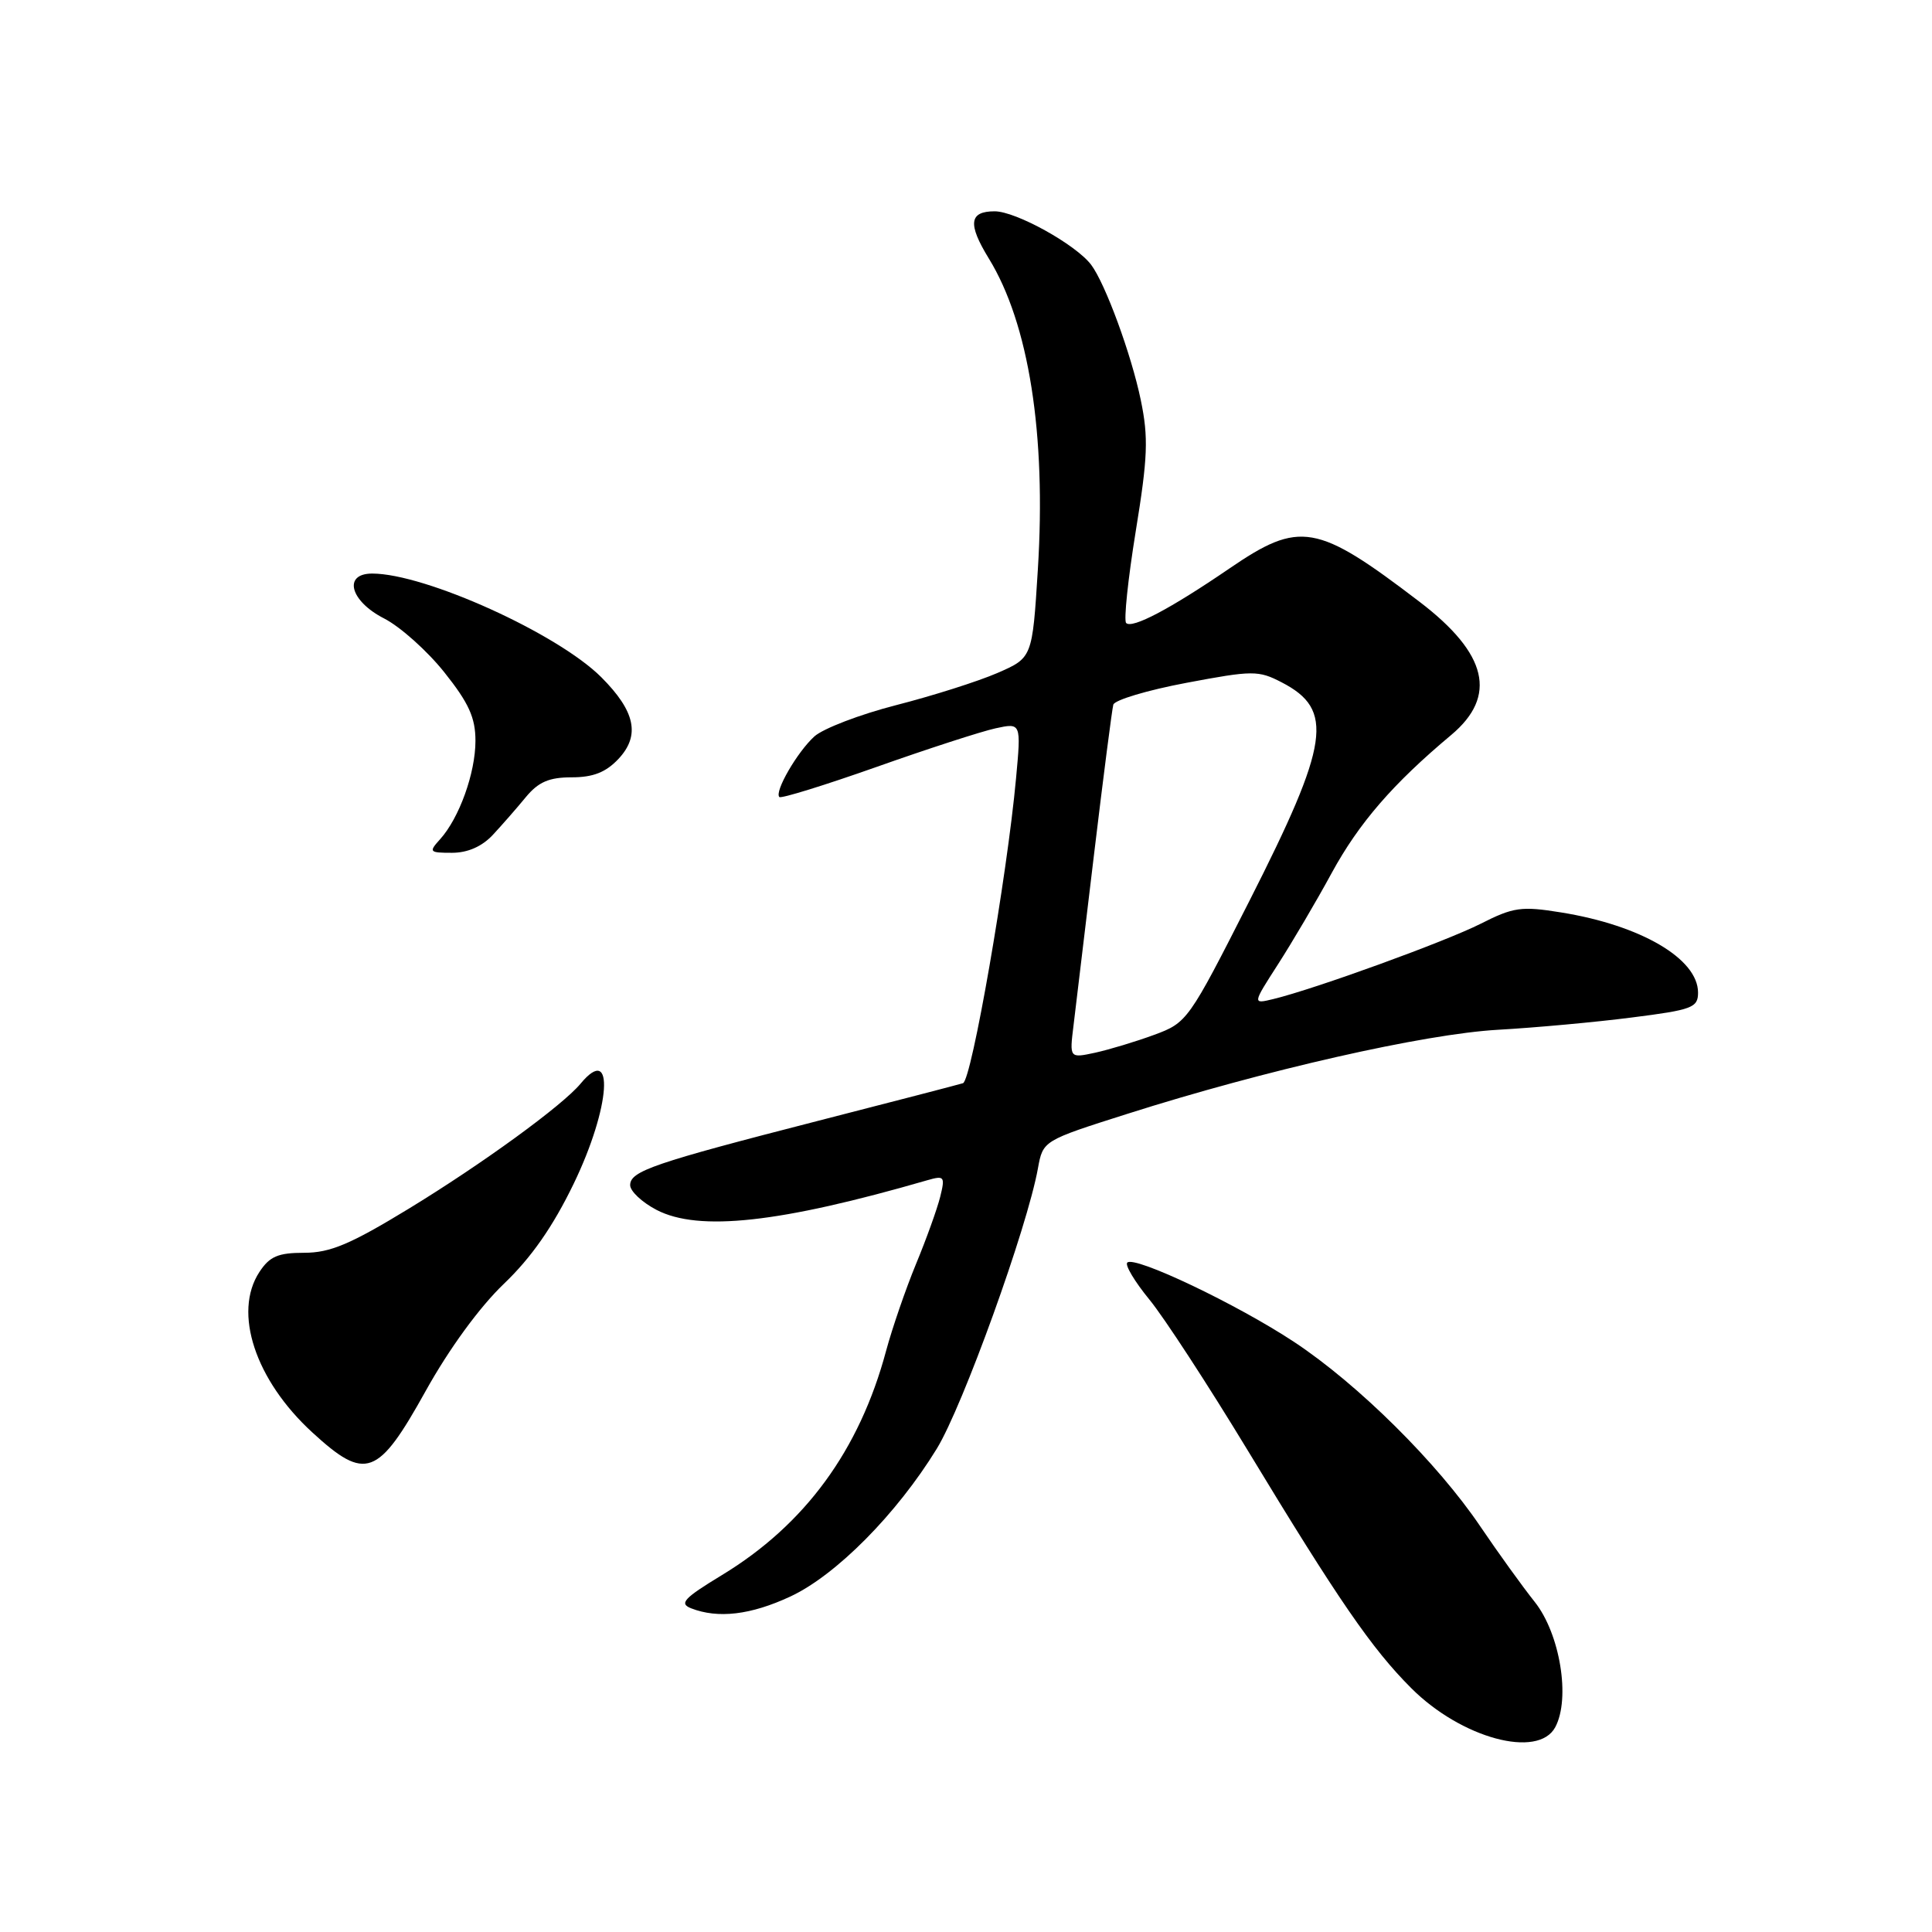 <?xml version="1.0" encoding="UTF-8" standalone="no"?>
<!DOCTYPE svg PUBLIC "-//W3C//DTD SVG 1.1//EN" "http://www.w3.org/Graphics/SVG/1.1/DTD/svg11.dtd" >
<svg xmlns="http://www.w3.org/2000/svg" xmlns:xlink="http://www.w3.org/1999/xlink" version="1.1" viewBox="0 0 256 256">
 <g >
 <path fill="currentColor"
d=" M 206.08 228.86 C 208.12 225.04 206.71 216.47 203.35 212.25 C 201.71 210.19 198.48 205.70 196.17 202.29 C 190.47 193.84 179.95 183.42 171.50 177.83 C 163.92 172.82 150.32 166.35 149.37 167.30 C 149.04 167.63 150.36 169.83 152.30 172.20 C 154.24 174.56 160.08 183.53 165.29 192.12 C 177.35 212.04 181.79 218.49 187.01 223.70 C 193.64 230.33 203.82 233.08 206.08 228.86 Z  M 104.72 211.55 C 110.78 208.73 118.82 200.61 124.13 191.96 C 127.58 186.33 136.11 162.69 137.53 154.82 C 138.20 151.14 138.20 151.14 149.35 147.60 C 167.54 141.81 188.73 137.00 198.50 136.45 C 203.45 136.17 211.44 135.44 216.25 134.82 C 224.23 133.81 225.00 133.52 225.00 131.53 C 225.00 127.04 217.42 122.60 206.84 120.90 C 201.59 120.05 200.54 120.20 196.20 122.40 C 191.51 124.77 174.28 131.03 168.72 132.38 C 165.95 133.05 165.95 133.05 169.34 127.78 C 171.21 124.87 174.42 119.43 176.46 115.67 C 180.07 109.05 184.58 103.84 192.29 97.39 C 198.44 92.23 197.11 86.62 188.11 79.75 C 174.46 69.33 172.24 68.94 162.87 75.35 C 155.08 80.67 150.01 83.35 149.22 82.55 C 148.89 82.22 149.46 76.75 150.49 70.40 C 152.09 60.59 152.19 57.98 151.16 53.01 C 149.91 46.97 146.46 37.58 144.58 35.08 C 142.55 32.40 134.61 28.00 131.80 28.00 C 128.42 28.00 128.21 29.66 131.01 34.23 C 136.33 42.87 138.64 57.52 137.52 75.47 C 136.79 87.16 136.79 87.16 132.15 89.18 C 129.59 90.29 123.57 92.20 118.76 93.43 C 113.96 94.66 109.08 96.53 107.91 97.58 C 105.64 99.64 102.58 104.92 103.27 105.61 C 103.50 105.84 109.27 104.05 116.10 101.64 C 122.92 99.22 130.03 96.92 131.90 96.51 C 135.31 95.77 135.31 95.77 134.63 103.14 C 133.44 116.14 128.74 143.17 127.60 143.53 C 127.00 143.72 118.40 145.95 108.50 148.49 C 86.59 154.12 83.50 155.17 83.50 157.04 C 83.50 157.84 85.08 159.32 87.00 160.32 C 92.59 163.22 103.32 162.05 122.90 156.38 C 125.13 155.74 125.25 155.89 124.58 158.59 C 124.18 160.19 122.74 164.20 121.37 167.50 C 120.01 170.80 118.23 175.97 117.41 179.00 C 113.88 192.17 106.67 202.02 95.67 208.70 C 90.60 211.78 89.96 212.47 91.58 213.11 C 95.15 214.50 99.48 213.99 104.72 211.55 Z  M 56.40 184.32 C 59.51 178.72 63.55 173.19 66.77 170.11 C 70.40 166.64 73.27 162.53 76.02 156.84 C 80.91 146.73 81.49 138.08 76.92 143.60 C 74.51 146.50 63.90 154.22 54.16 160.16 C 46.43 164.87 43.75 166.00 40.31 166.00 C 36.84 166.00 35.73 166.48 34.37 168.55 C 30.86 173.91 33.82 182.87 41.39 189.81 C 48.45 196.29 50.08 195.69 56.40 184.32 Z  M 65.30 110.63 C 66.51 109.33 68.48 107.08 69.67 105.63 C 71.34 103.61 72.76 103.00 75.75 103.00 C 78.59 103.00 80.27 102.34 81.95 100.56 C 84.86 97.45 84.19 94.26 79.68 89.74 C 73.88 83.94 56.33 76.00 49.32 76.00 C 45.42 76.00 46.38 79.64 50.88 81.94 C 53.02 83.03 56.62 86.25 58.88 89.09 C 62.12 93.15 63.00 95.10 63.00 98.16 C 63.00 102.43 60.85 108.40 58.31 111.21 C 56.79 112.89 56.88 113.00 59.89 113.00 C 61.97 113.00 63.86 112.17 65.30 110.63 Z  M 142.25 135.86 C 142.54 133.46 143.78 123.17 144.99 113.00 C 146.21 102.83 147.35 93.99 147.52 93.37 C 147.70 92.75 152.05 91.45 157.20 90.48 C 166.00 88.82 166.75 88.82 169.82 90.41 C 176.83 94.03 176.18 98.43 165.56 119.36 C 157.50 135.24 157.31 135.51 152.94 137.12 C 150.50 138.02 146.97 139.08 145.11 139.49 C 141.71 140.22 141.71 140.22 142.25 135.86 Z "/>
</g>
</svg>